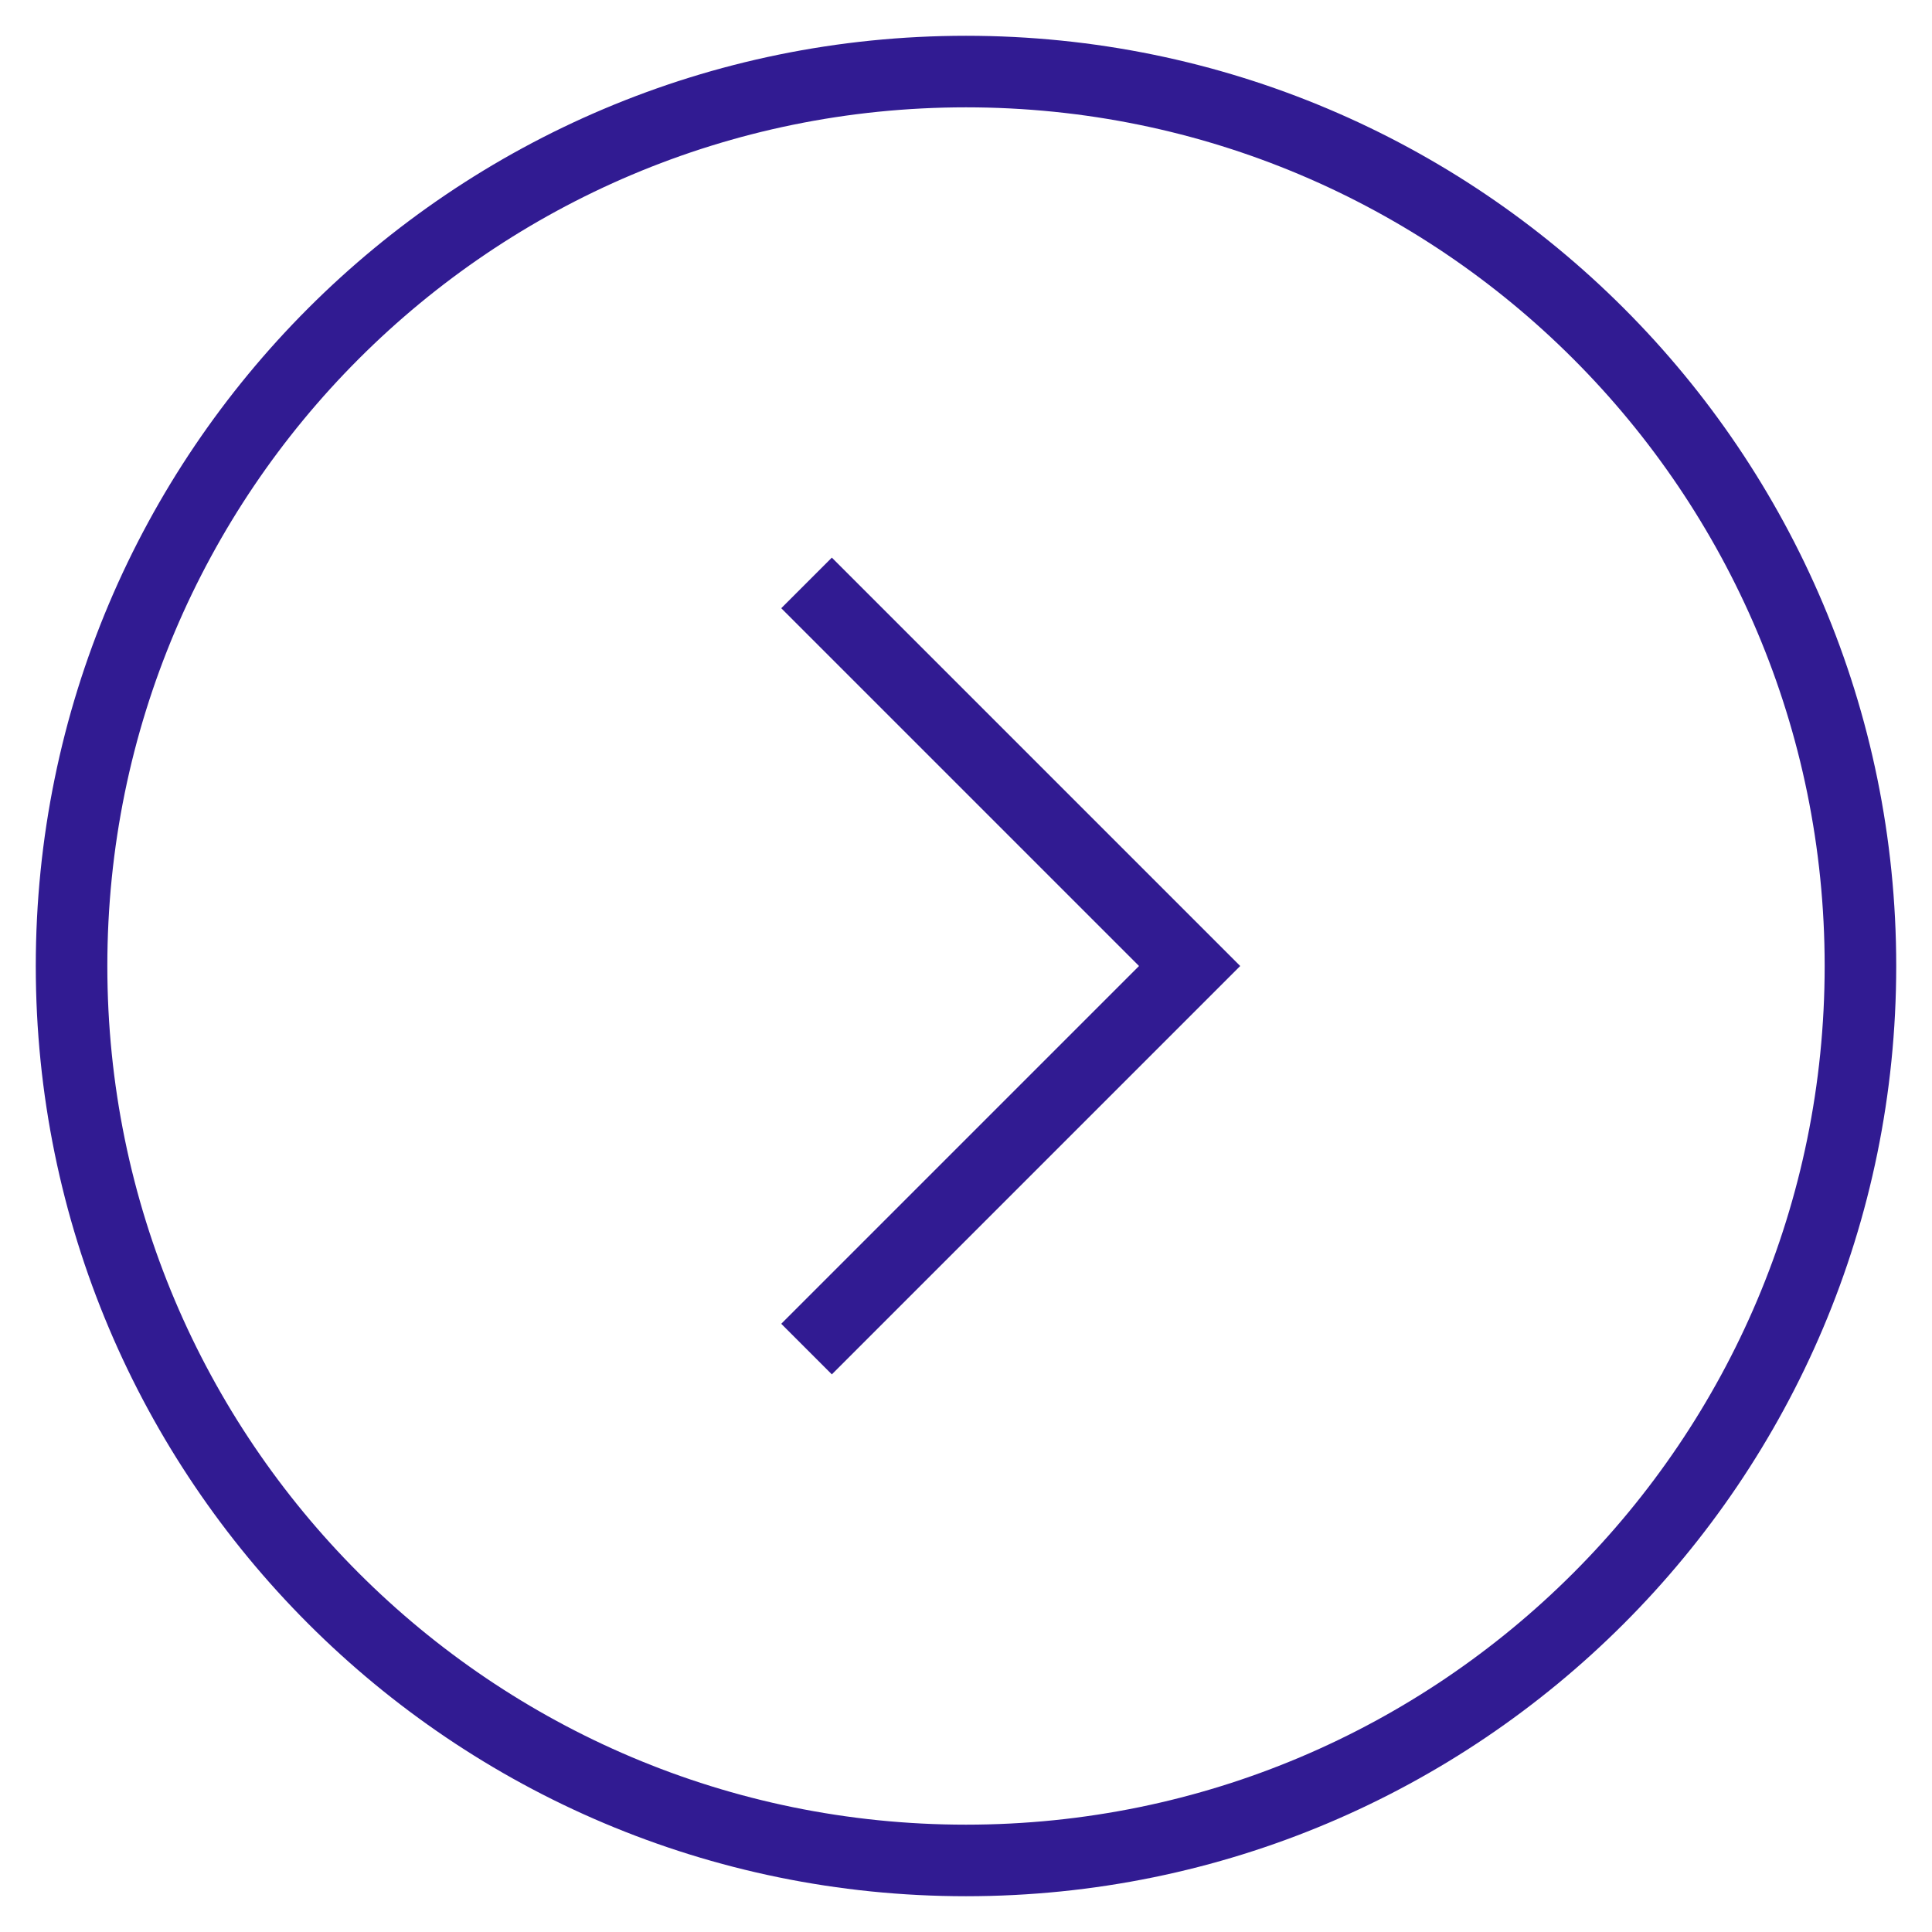 <svg width="27" height="27" viewBox="0 0 27 27" fill="none" xmlns="http://www.w3.org/2000/svg">
<path d="M11.625 8.5L16.625 13.5L11.625 18.5M13.5 26C20.404 26 26 20.402 26 13.5C26 6.596 20.404 1 13.5 1C6.596 1 1 6.596 1 13.5C1 20.402 6.596 26 13.5 26Z" stroke="#311B92" stroke-linecap="square"/>
</svg>
